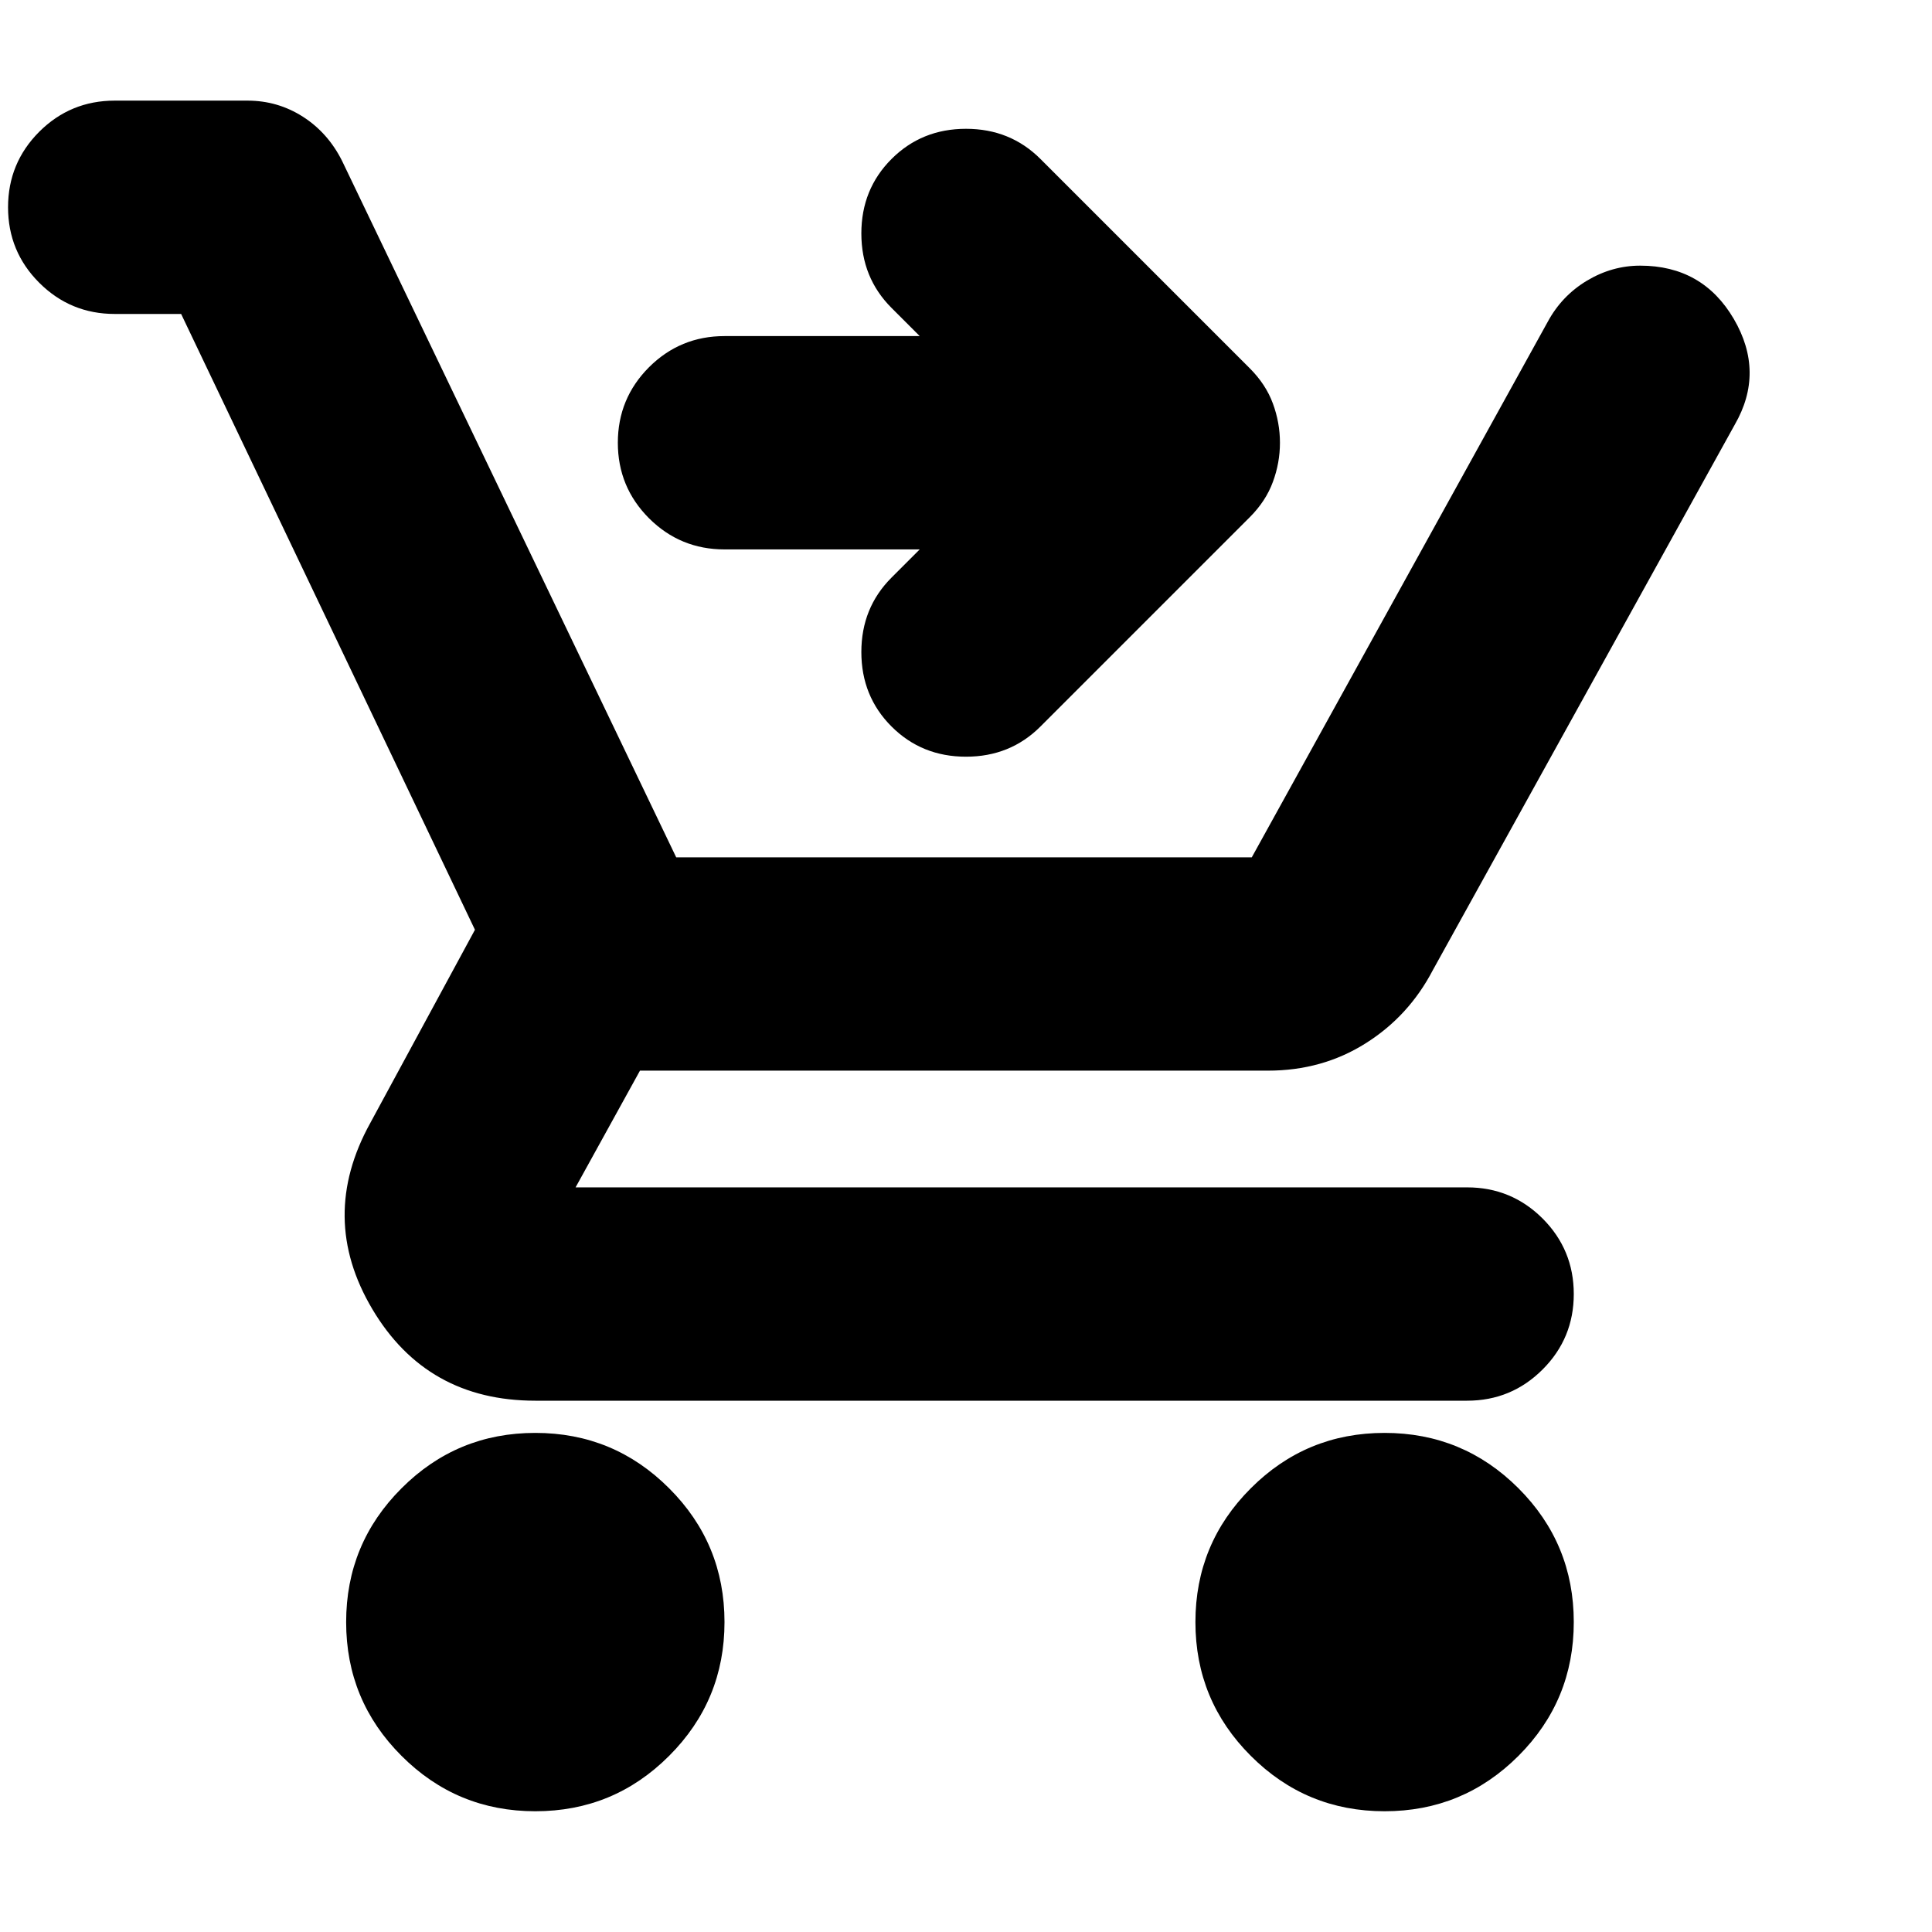 <svg xmlns="http://www.w3.org/2000/svg" height="24" width="24"><path d="M6.65 22.5q-.975 0-1.662-.688-.688-.687-.688-1.662 0-.975.688-1.662.687-.688 1.662-.688.975 0 1.662.688Q9 19.175 9 20.15q0 .975-.688 1.662-.687.688-1.662.688Zm10.55 0q-.975 0-1.662-.688-.688-.687-.688-1.662 0-.975.688-1.662.687-.688 1.662-.688.975 0 1.663.688.687.687.687 1.662 0 .975-.687 1.662-.688.688-1.663.688ZM11.075 9.025Q10.7 8.65 10.7 8.1t.375-.925l.35-.35H9q-.55 0-.938-.387-.387-.388-.387-.938 0-.55.387-.938.388-.387.938-.387h2.425l-.35-.35Q10.7 3.45 10.7 2.9t.375-.925Q11.45 1.6 12 1.6t.925.375l2.6 2.6q.2.2.287.437.088.238.088.488t-.088.487q-.087.238-.287.438l-2.6 2.6Q12.55 9.4 12 9.4t-.925-.375ZM6.65 17.4q-1.35 0-2.025-1.138-.675-1.137-.025-2.312l1.3-2.4L2.25 3.9h-.825q-.55 0-.938-.388Q.1 3.125.1 2.575t.387-.938q.388-.387.938-.387h1.65q.375 0 .688.2.312.2.487.55l4.15 8.65h7.15L19.225 4q.175-.325.488-.513.312-.187.662-.187.775 0 1.163.662.387.663.012 1.313L17.8 12.05q-.3.575-.838.912-.537.338-1.212.338h-7.8l-.8 1.45h11.075q.55 0 .938.387.387.388.387.938 0 .55-.387.937-.388.388-.938.388Z"/></svg>